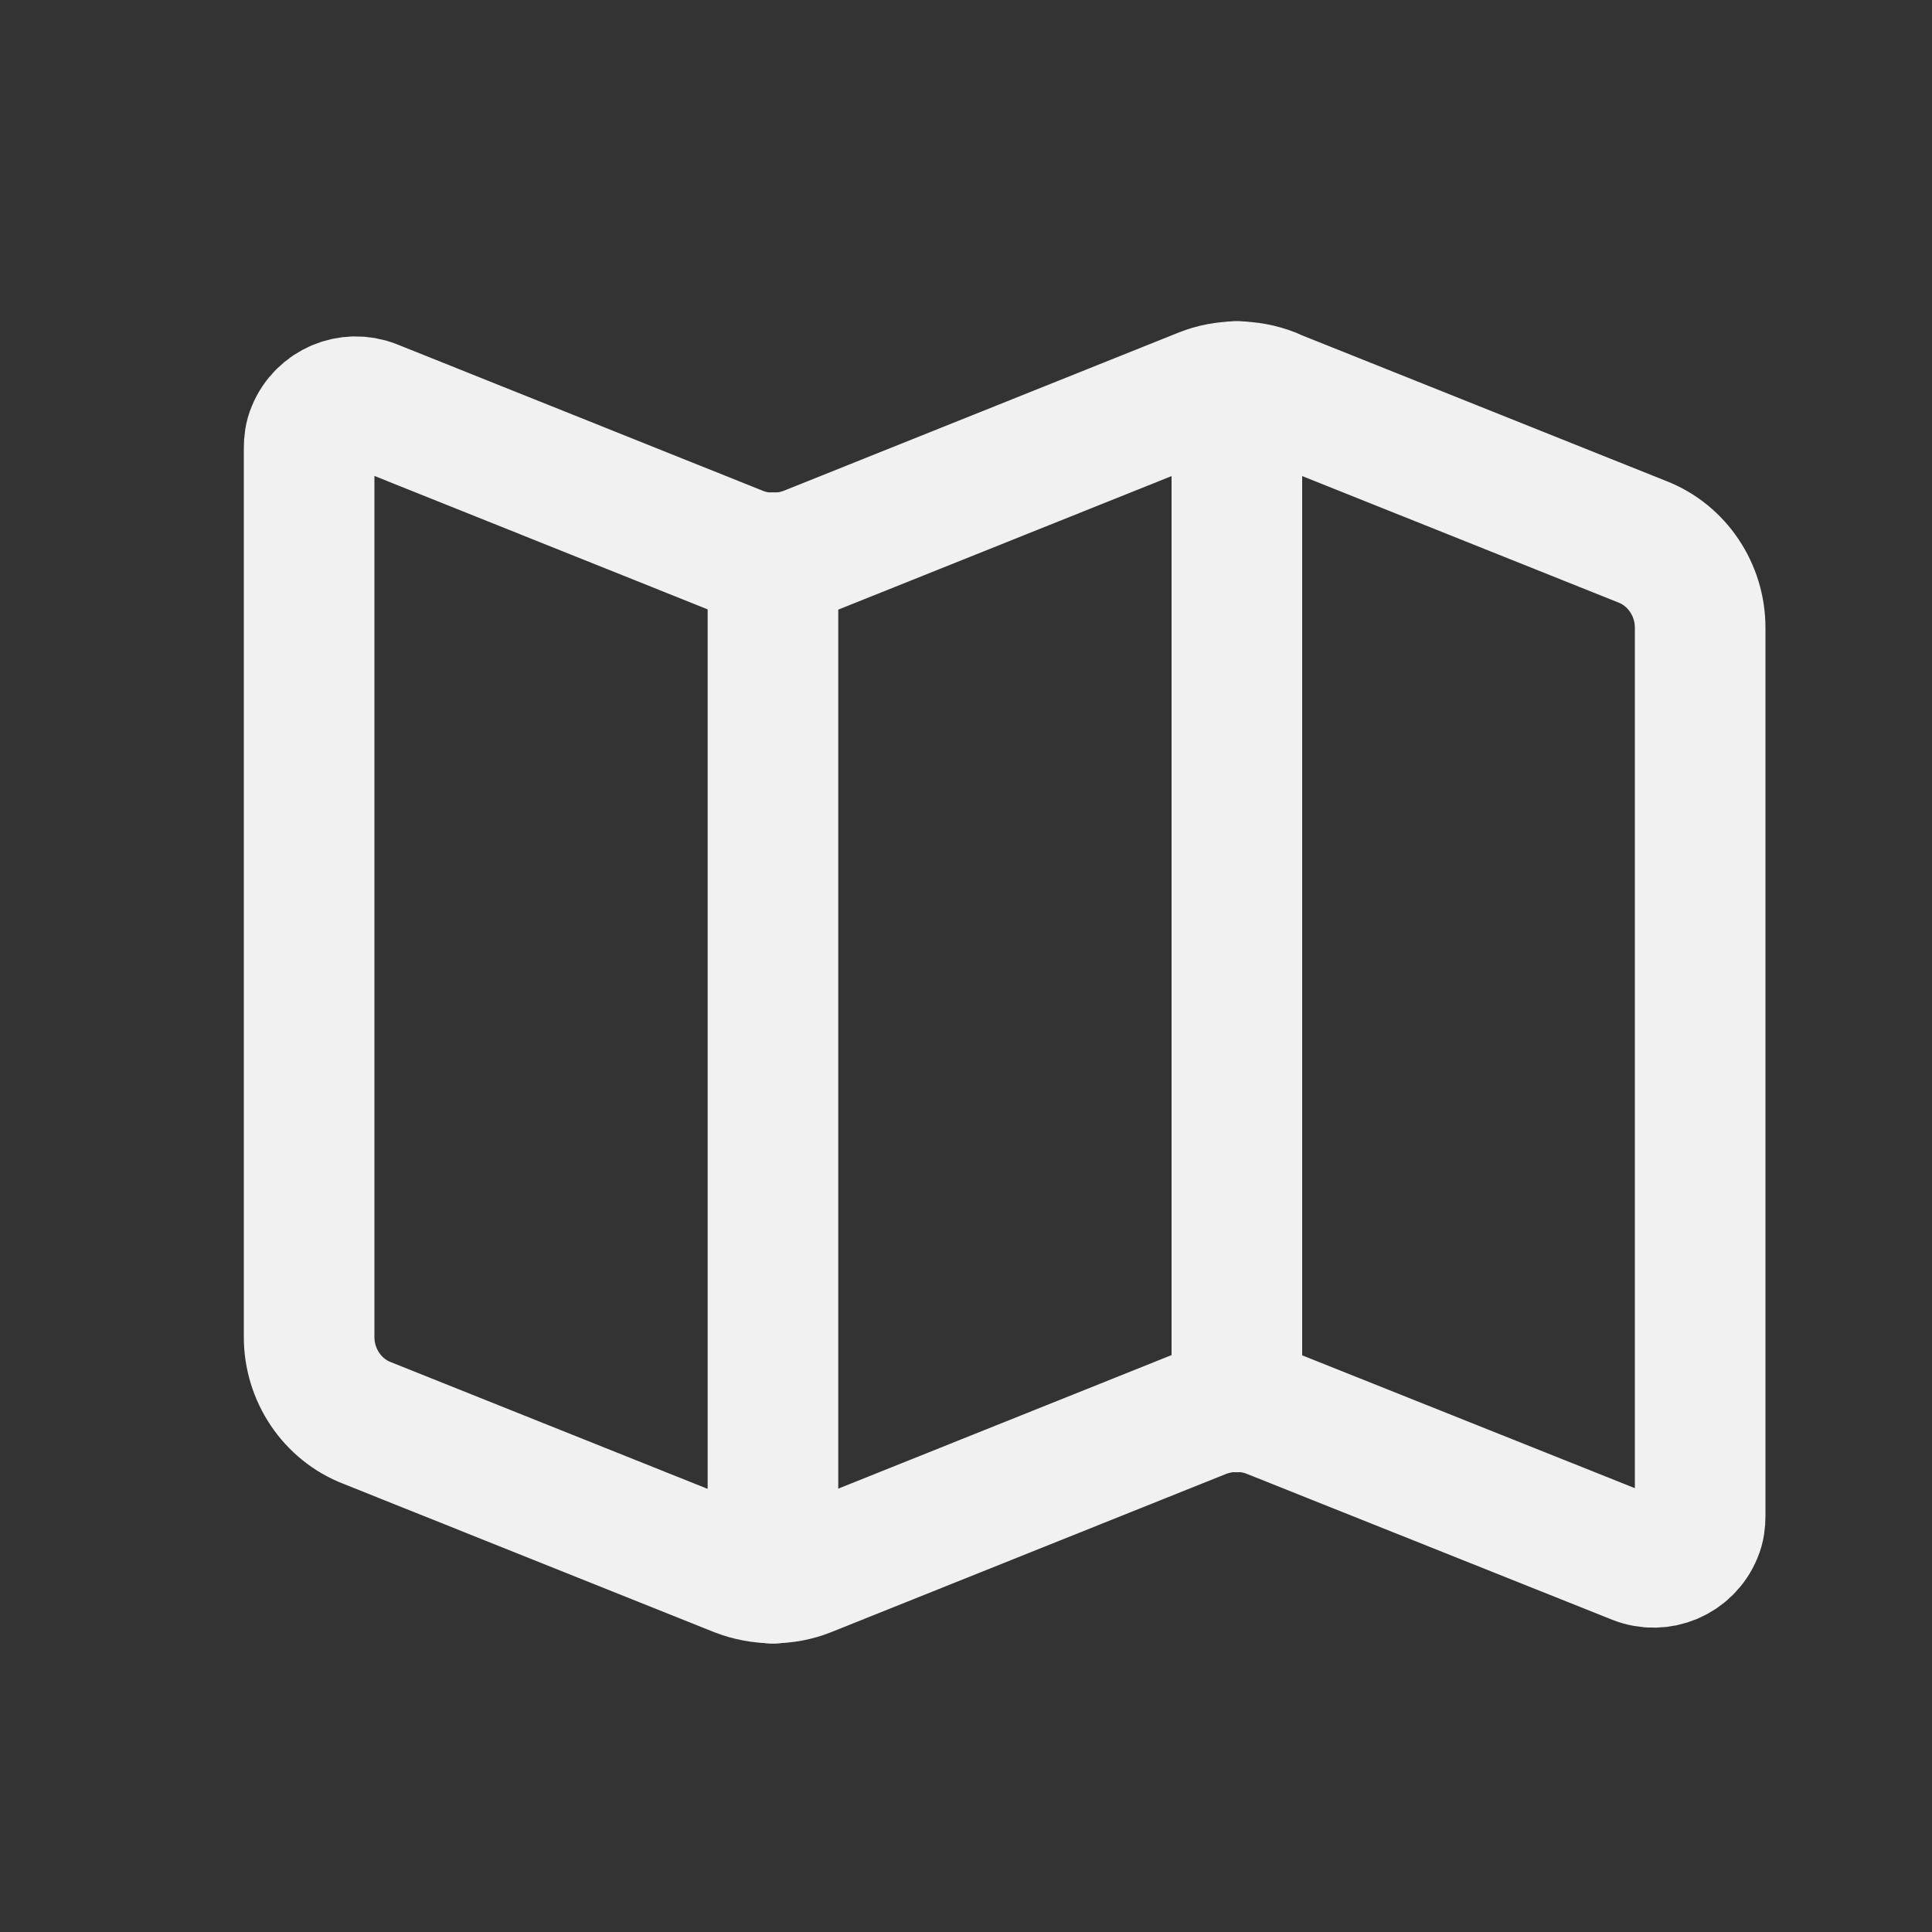 <svg width="25" height="25" viewBox="0 0 25 25" fill="none" xmlns="http://www.w3.org/2000/svg">
<rect x="0" y="0" width="25" height="25" fill="#333333" stroke="none"/>
<path d="M16.453 5.088C16.165 4.976 15.845 4.976 15.565 5.088L10.451 7.137C10.163 7.249 9.843 7.249 9.562 7.137L4.824 5.24C4.52 5.12 4.168 5.265 4.04 5.577C4.008 5.649 4 5.729 4 5.801V17.302C4 17.79 4.296 18.238 4.752 18.414L9.554 20.335C9.843 20.447 10.163 20.447 10.443 20.335L15.557 18.286C15.845 18.174 16.165 18.174 16.445 18.286L21.176 20.175C21.48 20.295 21.832 20.151 21.96 19.839C21.992 19.767 22 19.687 22 19.615V8.122C22 7.634 21.704 7.185 21.248 7.009L16.445 5.088H16.453Z" stroke="#f1f1f1" stroke-width="1.69" stroke-linecap="round" stroke-linejoin="round"/>
<path d="M10.002 7.217V20.423" stroke="#f1f1f1" stroke-width="1.69" stroke-linecap="round" stroke-linejoin="round"/>
<path d="M16.005 5V18.206" stroke="#f1f1f1" stroke-width="1.69" stroke-linecap="round" stroke-linejoin="round"/>
</svg>
